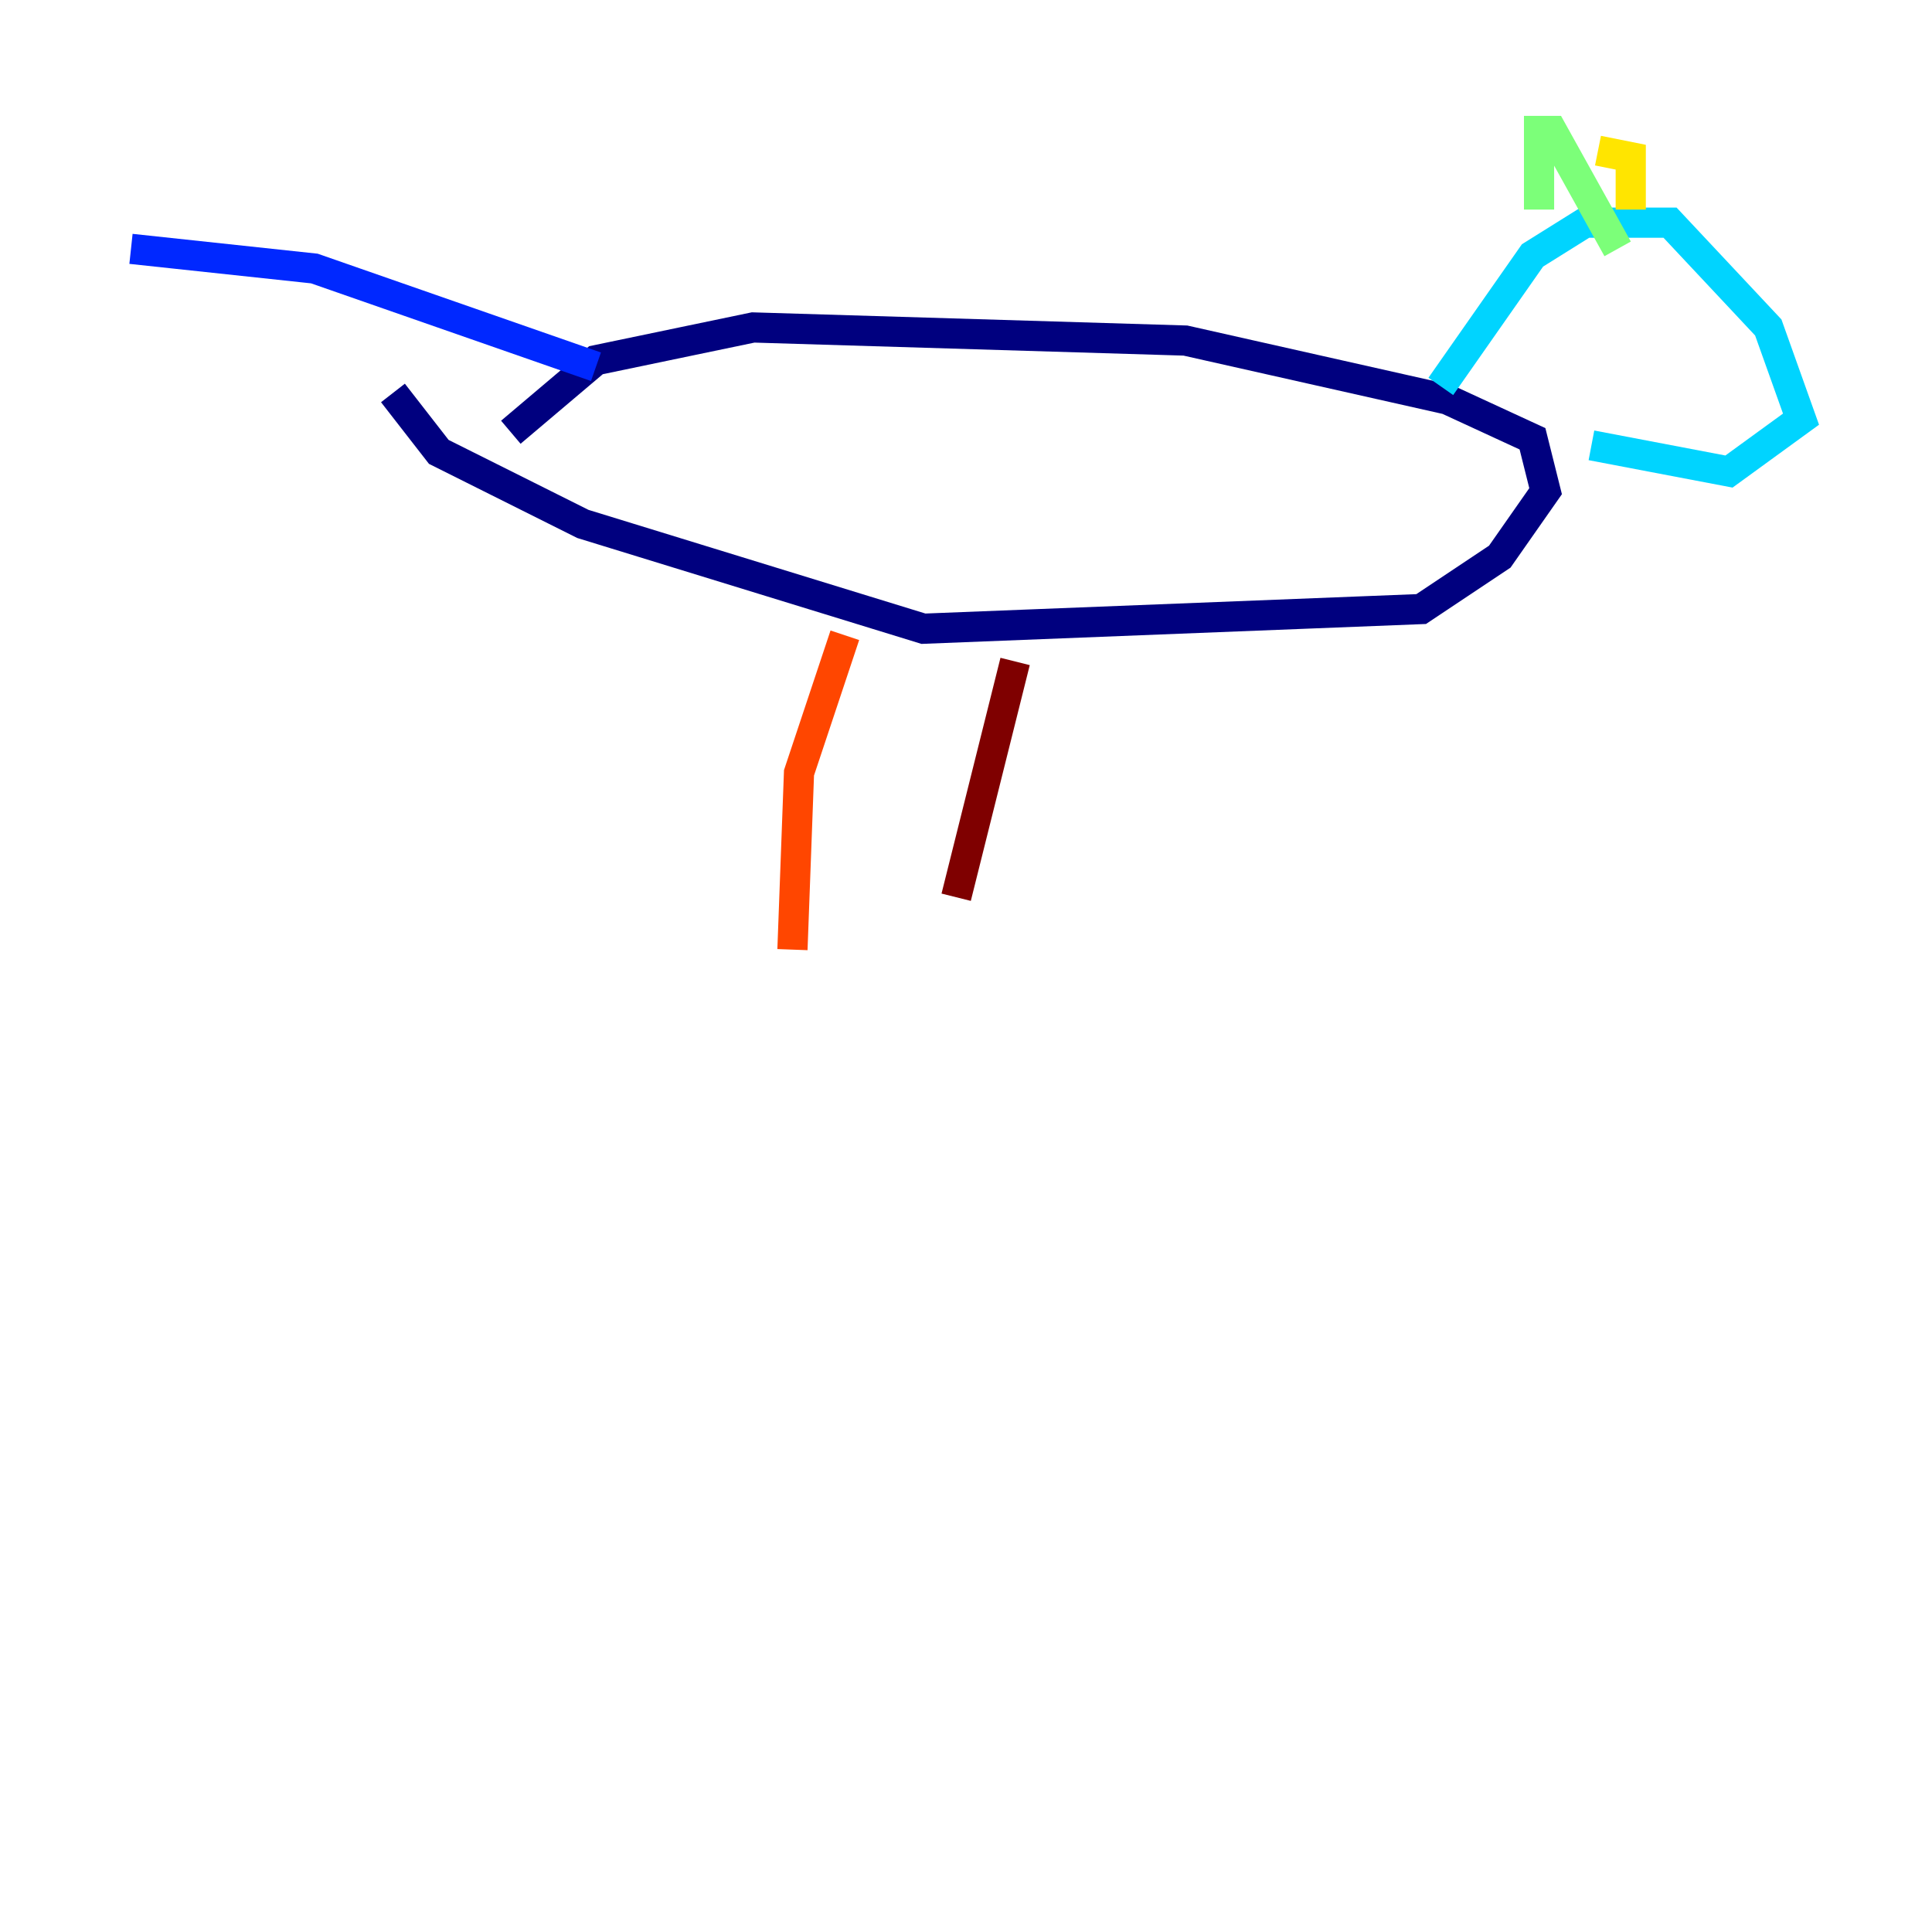 <?xml version="1.0" encoding="utf-8" ?>
<svg baseProfile="tiny" height="128" version="1.2" viewBox="0,0,128,128" width="128" xmlns="http://www.w3.org/2000/svg" xmlns:ev="http://www.w3.org/2001/xml-events" xmlns:xlink="http://www.w3.org/1999/xlink"><defs /><polyline fill="none" points="33.844,28.637 39.485,23.864 49.898,21.695 78.536,22.563 95.891,26.468 101.532,29.071 102.4,32.542 99.363,36.881 94.156,40.352 61.18,41.654 38.617,34.712 29.071,29.939 26.034,26.034" stroke="#00007f" stroke-width="2" /><polyline fill="none" points="39.485,24.298 20.827,17.79 8.678,16.488" stroke="#0028ff" stroke-width="2" /><polyline fill="none" points="95.458,25.6 101.532,16.922 105.003,14.752 110.644,14.752 117.153,21.695 119.322,27.77 114.549,31.241 105.437,29.505" stroke="#00d4ff" stroke-width="2" /><polyline fill="none" points="101.966,13.885 101.966,8.678 102.834,8.678 107.173,16.488" stroke="#7cff79" stroke-width="2" /><polyline fill="none" points="105.871,9.98 108.041,10.414 108.041,13.885" stroke="#ffe500" stroke-width="2" /><polyline fill="none" points="55.973,42.088 52.936,51.2 52.502,62.915" stroke="#ff4600" stroke-width="2" /><polyline fill="none" points="67.254,43.824 63.349,59.444" stroke="#7f0000" stroke-width="2" /></svg>